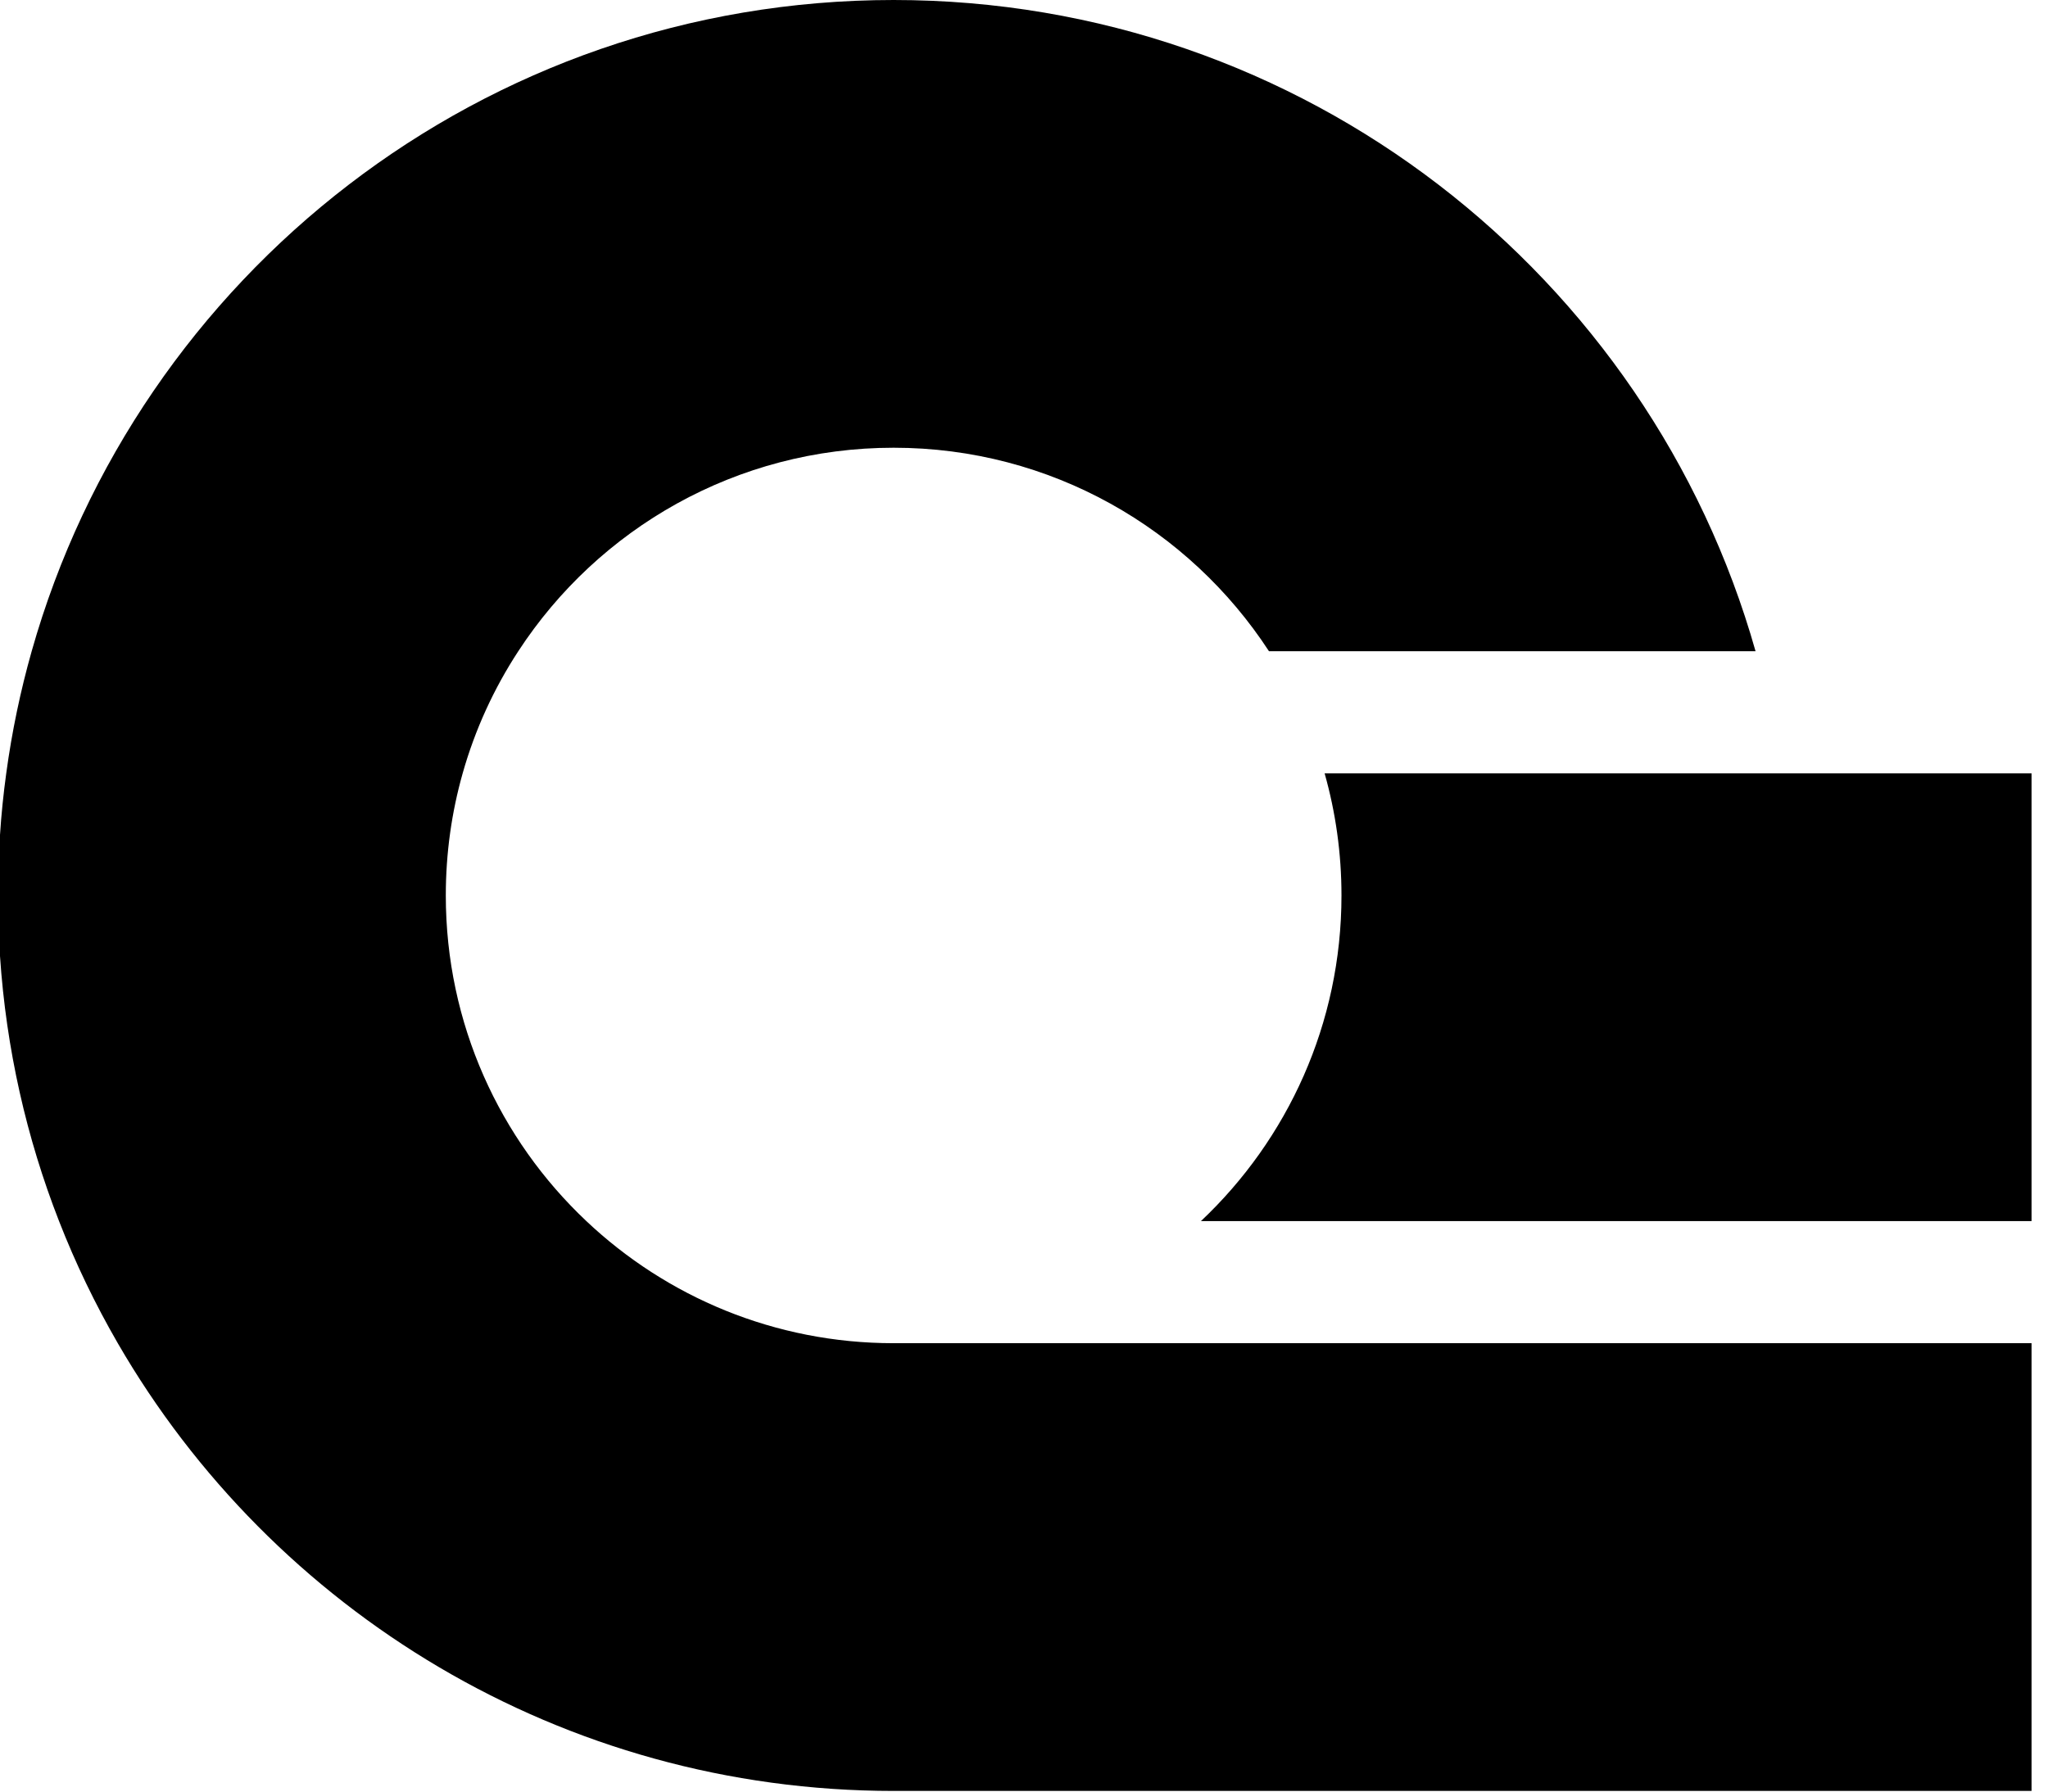 <svg class="max-w-full" xmlns="http://www.w3.org/2000/svg" width="112" height="98" viewBox="0 0 112 98"
  fill="none">
  <path
    d="M111.1 73.473V97.964H48.871C30.741 97.964 14.911 88.114 6.441 73.473C5.21 71.344 4.132 69.111 3.228 66.793C1.454 62.252 0.338 57.378 0 52.293V45.671C0.073 44.538 0.189 43.413 0.341 42.303C0.65 40.023 1.118 37.792 1.732 35.623C7.545 15.064 26.448 0 48.871 0C71.293 0 90.194 15.064 96.007 35.623H69.398C65.03 28.922 57.469 24.491 48.871 24.491C40.272 24.491 32.711 28.922 28.343 35.623C27.011 37.66 25.978 39.907 25.301 42.303C24.7 44.427 24.38 46.666 24.38 48.982C24.38 56.002 27.332 62.33 32.065 66.793C36.452 70.937 42.365 73.473 48.871 73.473H111.1Z"
    fill="#000" />
  <path
    d="M111.1 42.303V66.794H65.676C70.409 62.33 73.362 56.002 73.362 48.982C73.362 46.667 73.041 44.427 72.44 42.303H111.1Z"
    fill="#000" />
</svg>